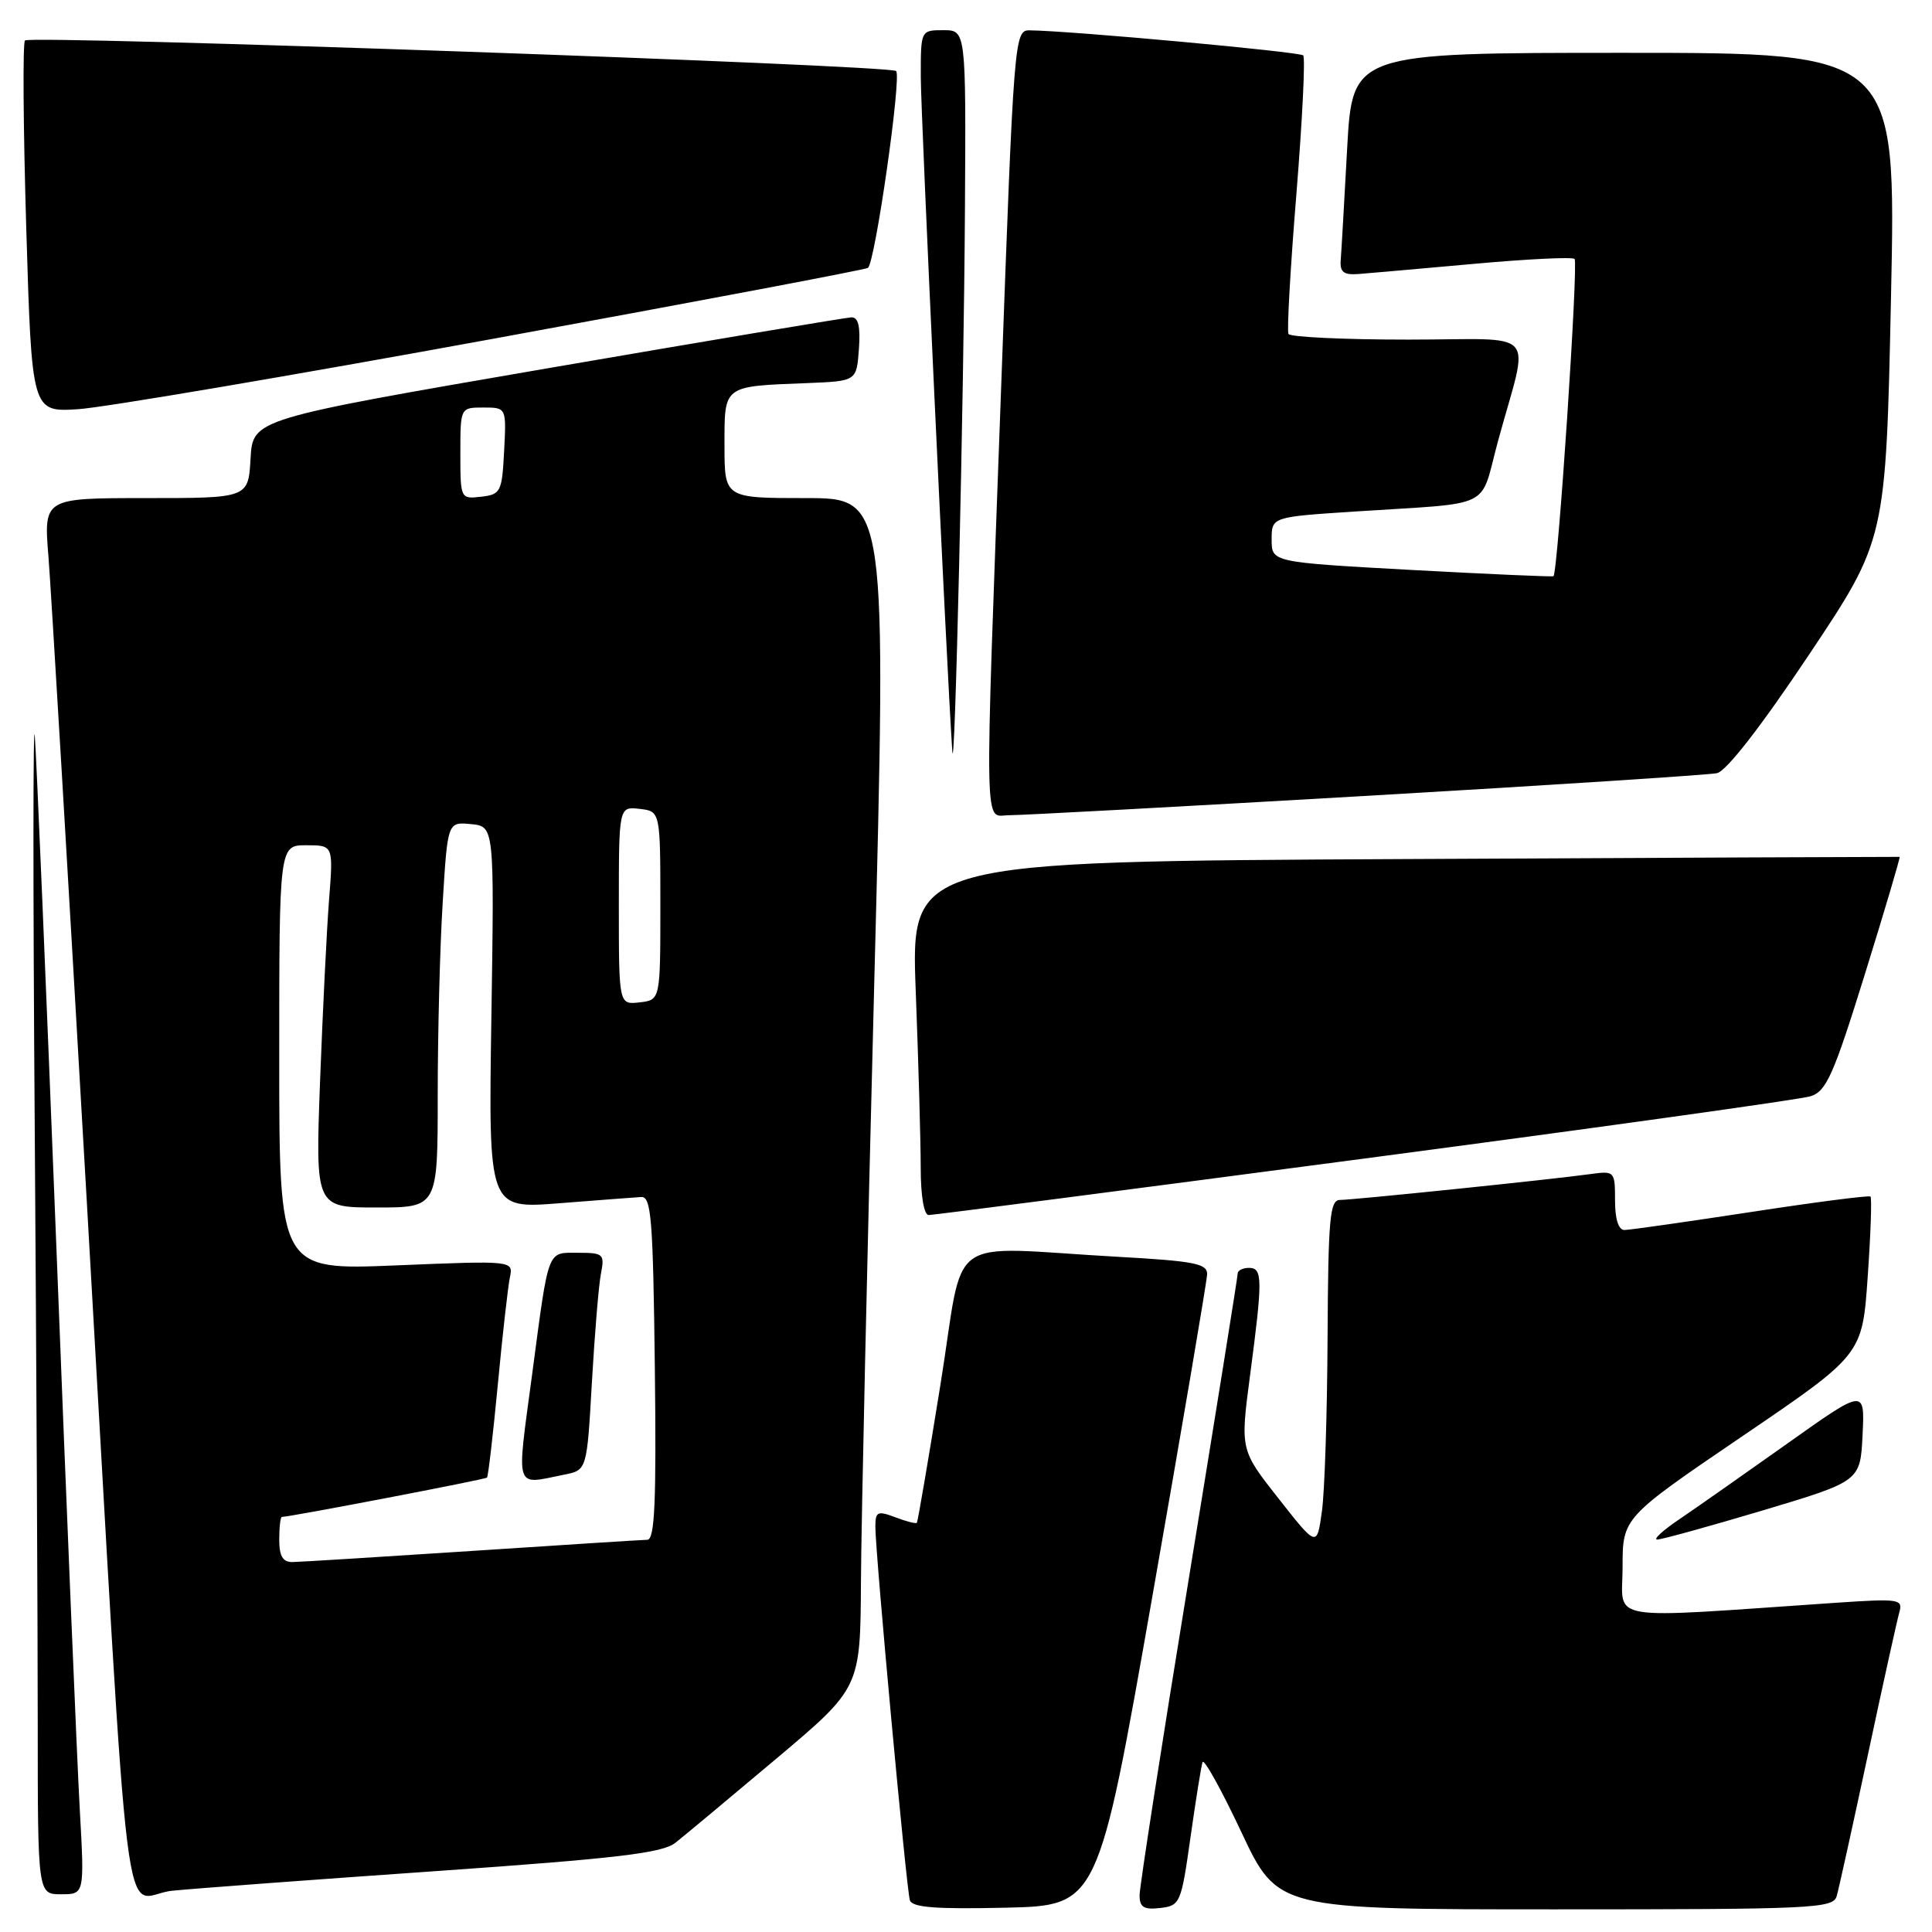 <?xml version="1.0" encoding="UTF-8" standalone="no"?>
<!DOCTYPE svg PUBLIC "-//W3C//DTD SVG 1.1//EN" "http://www.w3.org/Graphics/SVG/1.1/DTD/svg11.dtd" >
<svg xmlns="http://www.w3.org/2000/svg" xmlns:xlink="http://www.w3.org/1999/xlink" version="1.1" viewBox="0 0 256 256">
 <g >
 <path fill="currentColor"
d=" M 152.70 211.50 C 156.66 188.95 159.92 169.76 159.95 168.85 C 159.99 167.44 158.27 167.10 148.25 166.54 C 124.75 165.23 127.92 162.96 124.61 183.50 C 123.02 193.40 121.61 201.63 121.49 201.78 C 121.37 201.93 120.09 201.60 118.64 201.05 C 116.28 200.16 116.00 200.28 115.99 202.27 C 115.97 205.61 120.10 250.30 120.56 251.78 C 120.86 252.75 123.94 252.99 133.23 252.78 C 145.50 252.50 145.50 252.50 152.70 211.50 Z  M 157.74 243.50 C 158.44 238.55 159.16 234.05 159.34 233.50 C 159.52 232.96 161.83 237.12 164.48 242.75 C 169.30 253.00 169.30 253.00 206.08 253.00 C 240.25 253.00 242.90 252.88 243.37 251.25 C 243.65 250.29 245.51 241.85 247.51 232.50 C 249.50 223.15 251.38 214.66 251.67 213.64 C 252.17 211.89 251.66 211.81 243.35 212.37 C 212.06 214.50 215.00 214.99 215.00 207.67 C 215.00 201.10 215.00 201.10 230.88 190.30 C 246.77 179.50 246.77 179.50 247.48 169.18 C 247.88 163.51 248.04 158.72 247.85 158.55 C 247.66 158.37 240.53 159.29 232.00 160.60 C 223.47 161.90 215.94 162.98 215.25 162.98 C 214.46 162.99 214.00 161.55 214.00 159.06 C 214.00 155.20 213.94 155.13 210.75 155.57 C 205.65 156.28 179.26 159.00 177.54 159.00 C 176.21 159.00 175.99 161.51 175.91 177.25 C 175.86 187.29 175.53 197.64 175.16 200.26 C 174.50 205.03 174.50 205.03 169.42 198.57 C 164.34 192.12 164.34 192.12 165.63 182.31 C 167.33 169.46 167.31 168.00 165.50 168.00 C 164.68 168.00 164.00 168.34 164.00 168.75 C 164.00 169.16 161.07 187.42 157.50 209.32 C 153.92 231.22 151.00 250.03 151.00 251.13 C 151.00 252.72 151.56 253.07 153.73 252.82 C 156.38 252.51 156.51 252.20 157.74 243.50 Z  M 10.57 239.75 C 10.22 233.56 8.83 200.15 7.48 165.50 C 6.12 130.85 4.83 100.25 4.61 97.50 C 4.38 94.75 4.37 117.92 4.60 149.00 C 4.82 180.07 5.00 215.74 5.00 228.25 C 5.00 251.00 5.00 251.00 8.10 251.00 C 11.20 251.00 11.20 251.00 10.57 239.75 Z  M 57.93 247.92 C 81.79 246.25 87.77 245.54 89.49 244.18 C 90.66 243.26 96.65 238.26 102.81 233.08 C 114.00 223.66 114.00 223.66 114.08 209.58 C 114.12 201.84 114.91 166.36 115.83 130.75 C 117.50 66.00 117.50 66.00 106.75 66.00 C 96.00 66.00 96.00 66.00 96.00 59.02 C 96.00 51.00 95.73 51.20 107.00 50.76 C 113.50 50.50 113.50 50.50 113.81 46.25 C 114.03 43.24 113.73 42.02 112.81 42.05 C 112.09 42.08 93.95 45.12 72.50 48.81 C 33.50 55.53 33.50 55.53 33.20 60.76 C 32.90 66.00 32.90 66.00 19.34 66.00 C 5.79 66.00 5.79 66.00 6.42 73.75 C 6.76 78.01 9.04 116.38 11.49 159.00 C 17.45 262.70 16.03 251.19 22.84 250.53 C 25.95 250.22 41.75 249.05 57.93 247.92 Z  M 233.57 200.14 C 246.50 196.27 246.50 196.27 246.80 190.13 C 247.10 183.98 247.10 183.98 236.80 191.30 C 231.13 195.32 224.71 199.83 222.52 201.31 C 220.33 202.79 219.01 204.00 219.59 204.00 C 220.17 204.00 226.46 202.26 233.57 200.14 Z  M 180.81 153.51 C 211.99 149.39 238.58 145.68 239.91 145.26 C 242.00 144.60 242.95 142.46 247.12 129.04 C 249.76 120.54 251.82 113.57 251.71 113.54 C 251.59 113.52 222.07 113.65 186.10 113.83 C 120.69 114.15 120.69 114.15 121.34 131.33 C 121.70 140.77 122.00 151.31 122.00 154.75 C 122.00 158.47 122.43 161.00 123.06 161.00 C 123.64 161.00 149.63 157.63 180.81 153.51 Z  M 181.00 105.46 C 205.48 104.04 226.40 102.68 227.50 102.45 C 228.75 102.19 233.32 96.31 239.69 86.77 C 249.89 71.50 249.89 71.50 250.57 39.25 C 251.25 7.00 251.25 7.00 215.23 7.00 C 179.20 7.00 179.20 7.00 178.50 19.75 C 178.12 26.76 177.74 33.40 177.65 34.50 C 177.53 36.05 178.06 36.46 180.00 36.31 C 181.38 36.20 188.27 35.60 195.32 34.96 C 202.37 34.32 208.36 34.03 208.64 34.31 C 209.16 34.83 206.42 76.03 205.84 76.35 C 205.65 76.45 197.18 76.07 187.00 75.52 C 168.50 74.50 168.50 74.50 168.50 71.50 C 168.50 68.50 168.50 68.50 179.50 67.78 C 198.22 66.56 196.00 67.64 198.48 58.50 C 202.65 43.17 204.27 45.00 186.58 45.00 C 178.08 45.00 170.94 44.66 170.73 44.25 C 170.51 43.84 170.98 35.49 171.78 25.70 C 172.57 15.90 172.98 7.64 172.68 7.34 C 172.19 6.86 141.88 4.08 136.44 4.02 C 134.41 4.00 134.35 4.75 132.66 51.25 C 130.43 112.50 130.34 108.00 133.75 108.02 C 135.26 108.03 156.52 106.88 181.00 105.46 Z  M 127.86 27.75 C 128.00 4.00 128.00 4.00 125.00 4.00 C 122.00 4.00 122.00 4.00 122.01 10.25 C 122.02 15.27 125.40 87.75 126.18 99.50 C 126.51 104.46 127.71 53.21 127.86 27.75 Z  M 65.40 44.88 C 92.30 39.96 114.62 35.74 115.00 35.50 C 115.94 34.92 119.49 10.16 118.74 9.41 C 117.96 8.63 4.03 4.64 3.31 5.36 C 3.00 5.66 3.08 16.87 3.48 30.26 C 4.21 54.61 4.21 54.61 10.36 54.22 C 13.74 54.00 38.51 49.80 65.40 44.88 Z  M 37.00 204.00 C 37.00 202.35 37.16 201.00 37.35 201.00 C 38.39 201.00 64.29 196.04 64.53 195.79 C 64.69 195.63 65.33 190.10 65.96 183.50 C 66.58 176.90 67.31 170.49 67.56 169.27 C 68.03 167.03 68.03 167.03 52.51 167.67 C 37.00 168.31 37.00 168.31 37.00 140.16 C 37.00 112.00 37.00 112.00 40.59 112.00 C 44.17 112.00 44.17 112.00 43.60 119.25 C 43.29 123.24 42.76 134.04 42.41 143.25 C 41.79 160.00 41.79 160.00 49.89 160.00 C 58.00 160.00 58.00 160.00 58.00 145.16 C 58.00 136.99 58.29 125.49 58.66 119.60 C 59.31 108.90 59.31 108.90 62.41 109.20 C 65.50 109.50 65.50 109.50 65.11 134.84 C 64.72 160.17 64.72 160.17 74.06 159.44 C 79.20 159.04 84.10 158.66 84.95 158.61 C 86.30 158.51 86.53 161.44 86.77 181.25 C 86.98 199.09 86.76 204.01 85.77 204.03 C 85.07 204.04 74.60 204.71 62.50 205.51 C 50.40 206.30 39.71 206.97 38.75 206.98 C 37.47 206.99 37.00 206.20 37.00 204.00 Z  M 74.76 195.40 C 77.77 194.80 77.77 194.80 78.43 183.15 C 78.80 176.74 79.33 170.26 79.63 168.75 C 80.13 166.17 79.95 166.00 76.60 166.00 C 72.46 166.00 72.75 165.23 70.53 181.96 C 68.42 197.79 68.08 196.73 74.76 195.40 Z  M 82.00 120.00 C 82.00 106.87 82.00 106.87 84.75 107.18 C 87.50 107.50 87.50 107.50 87.50 120.00 C 87.50 132.50 87.50 132.50 84.75 132.82 C 82.00 133.13 82.00 133.13 82.00 120.00 Z  M 61.00 60.07 C 61.00 54.00 61.00 54.00 64.05 54.00 C 67.10 54.00 67.10 54.00 66.80 59.75 C 66.52 65.19 66.35 65.52 63.75 65.82 C 61.02 66.13 61.00 66.09 61.00 60.07 Z "/>
</g>
</svg>